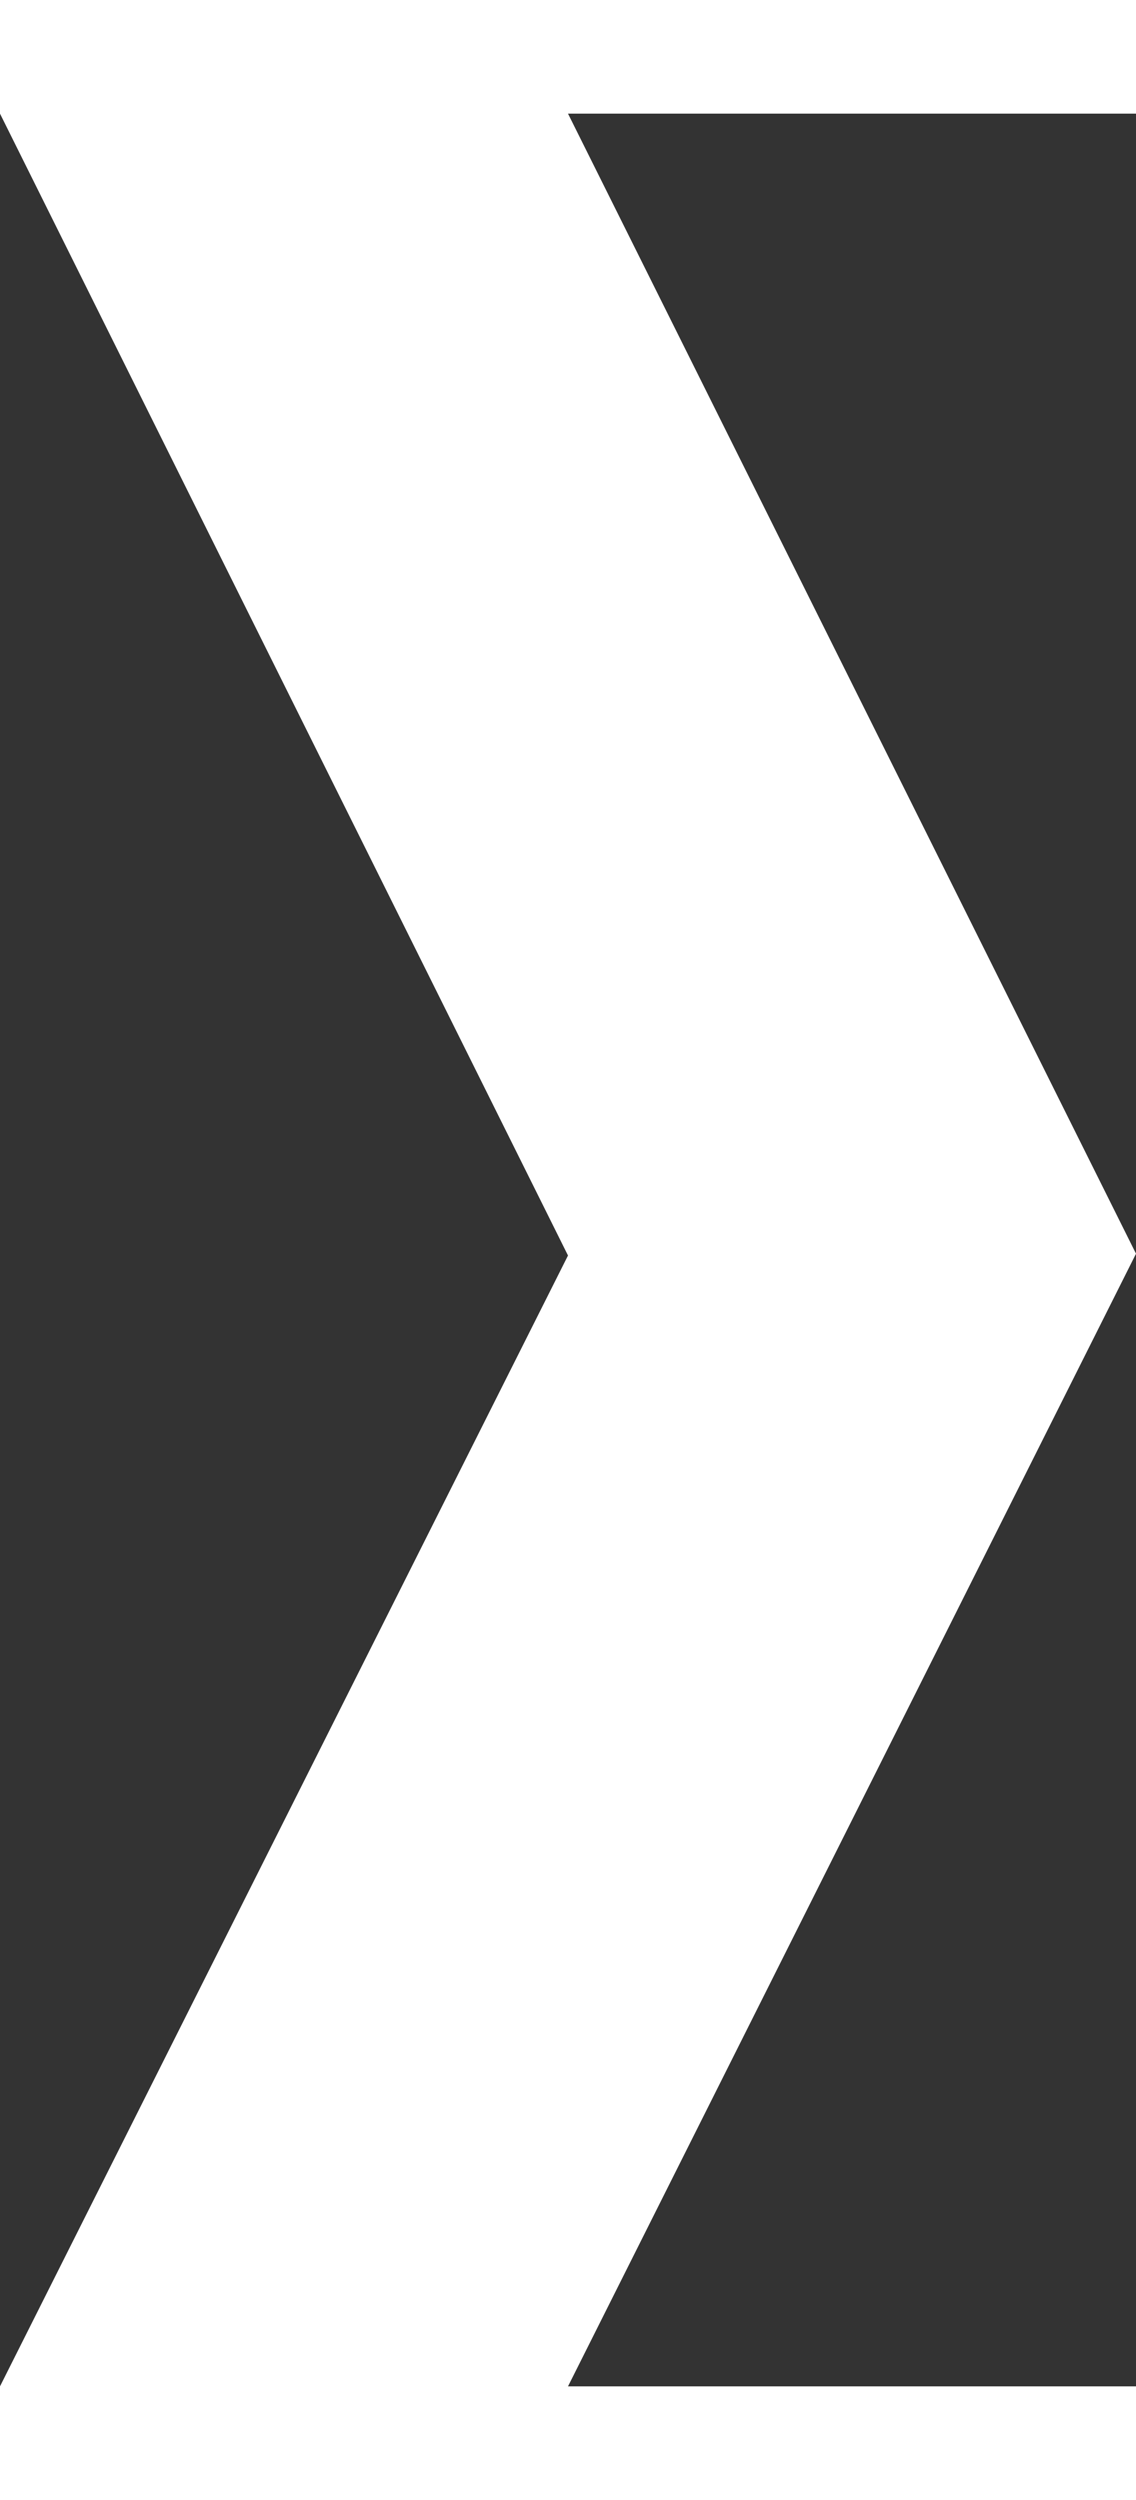 <svg xmlns="http://www.w3.org/2000/svg" xmlns:xlink="http://www.w3.org/1999/xlink" width="20" height="44" version="1.1" viewBox="0 0 20 44"><rect x="0" y="0" width="20" height="44" fill="#333333" stroke="none"/><title>Rectangle 1367 + Rectangle 1368 + Rectangle 1368 Copy 3</title><desc>Created with Sketch.</desc><g id="Page-1" fill="none" fill-rule="evenodd" stroke="none" stroke-width="1"><g id="Pipeline-Viz-filter-hover" fill="#FFF" transform="translate(-86, -162)"><g id="Rectangle-1367-+-Rectangle-1368-+-Rectangle-1368-Copy-3" transform="translate(86, 162)"><path id="Rectangle-1367" d="M10,22.097 L0,2 L10,2 L20,22.065 L10,42 L0,42 L10,22.097 Z"/><rect id="Rectangle-1368" width="20" height="2" x="0" y="0"/><rect id="Rectangle-1368-Copy" width="20" height="2" x="0" y="42"/></g></g></g></svg>